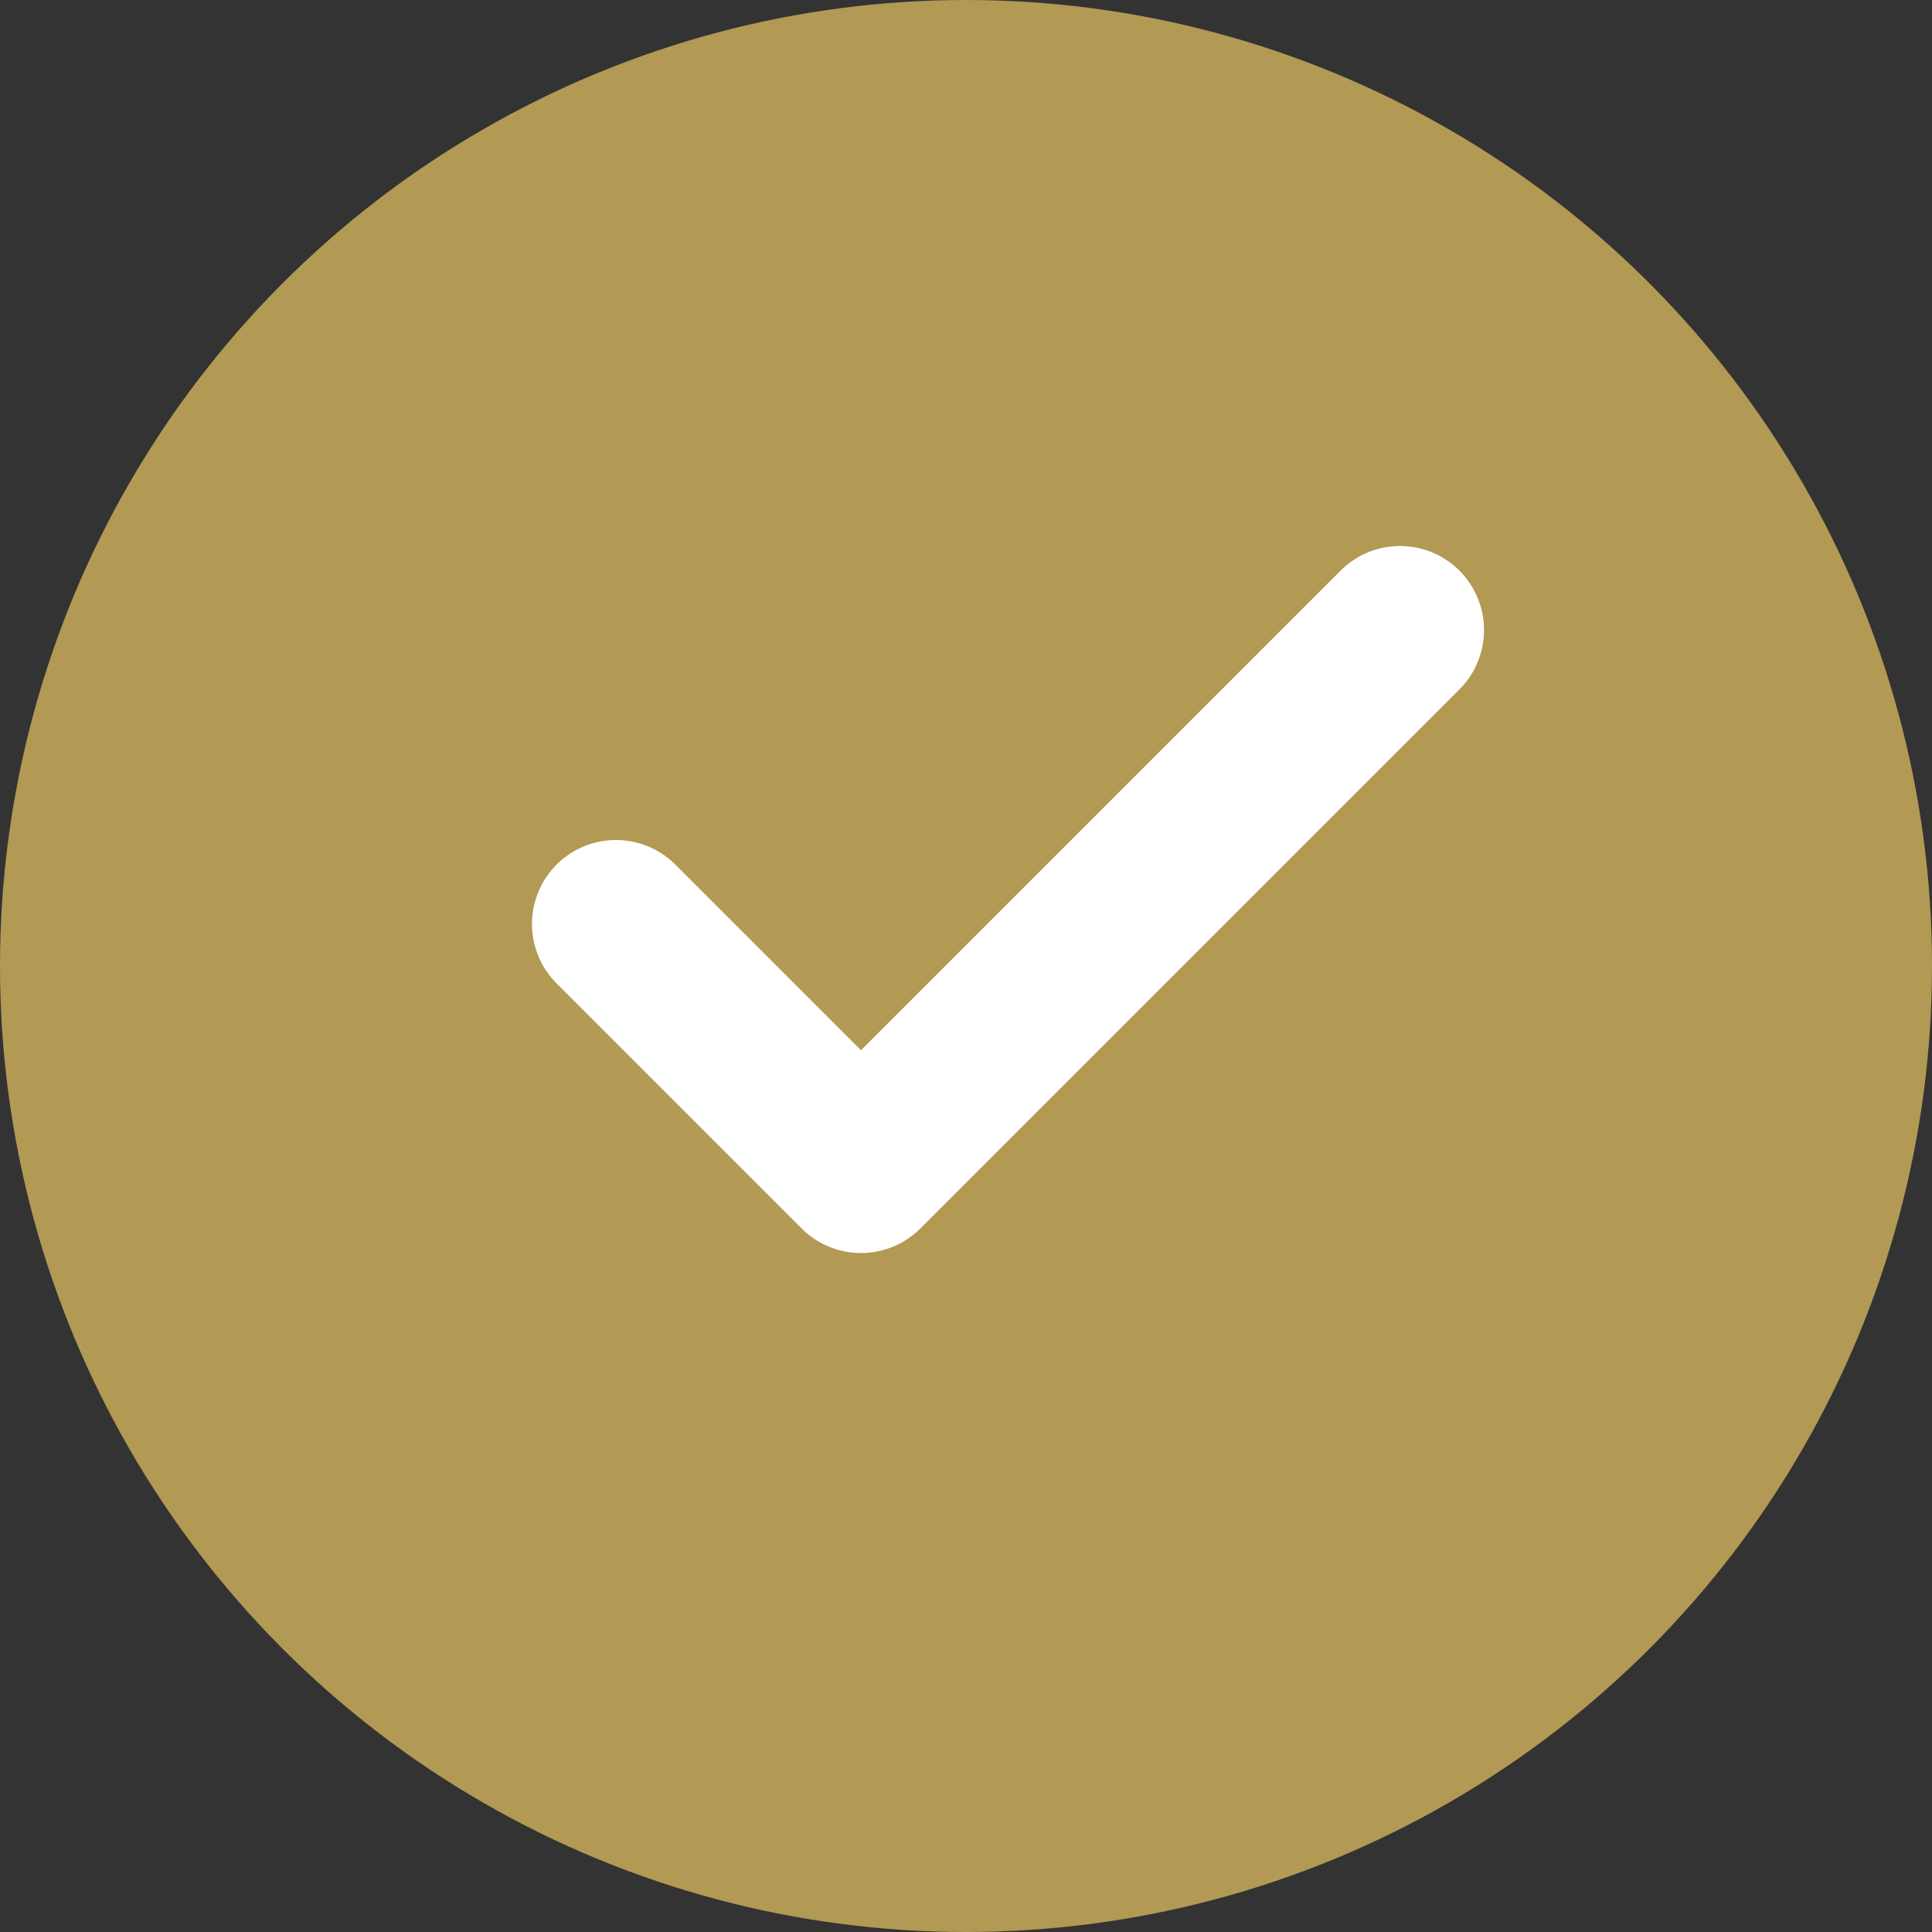 <svg width="23" height="23" viewBox="0 0 23 23" fill="none" xmlns="http://www.w3.org/2000/svg">
<rect x="0" y="0" width="23" height="23" fill="#333333" stroke="none"/>
<circle cx="11.5" cy="11.5" r="11.5" fill="#B29954"/>
<path d="M16.667 7.5L10.25 13.917L7.333 11" stroke="white" stroke-width="2" stroke-linecap="round" stroke-linejoin="round"/>
</svg>
